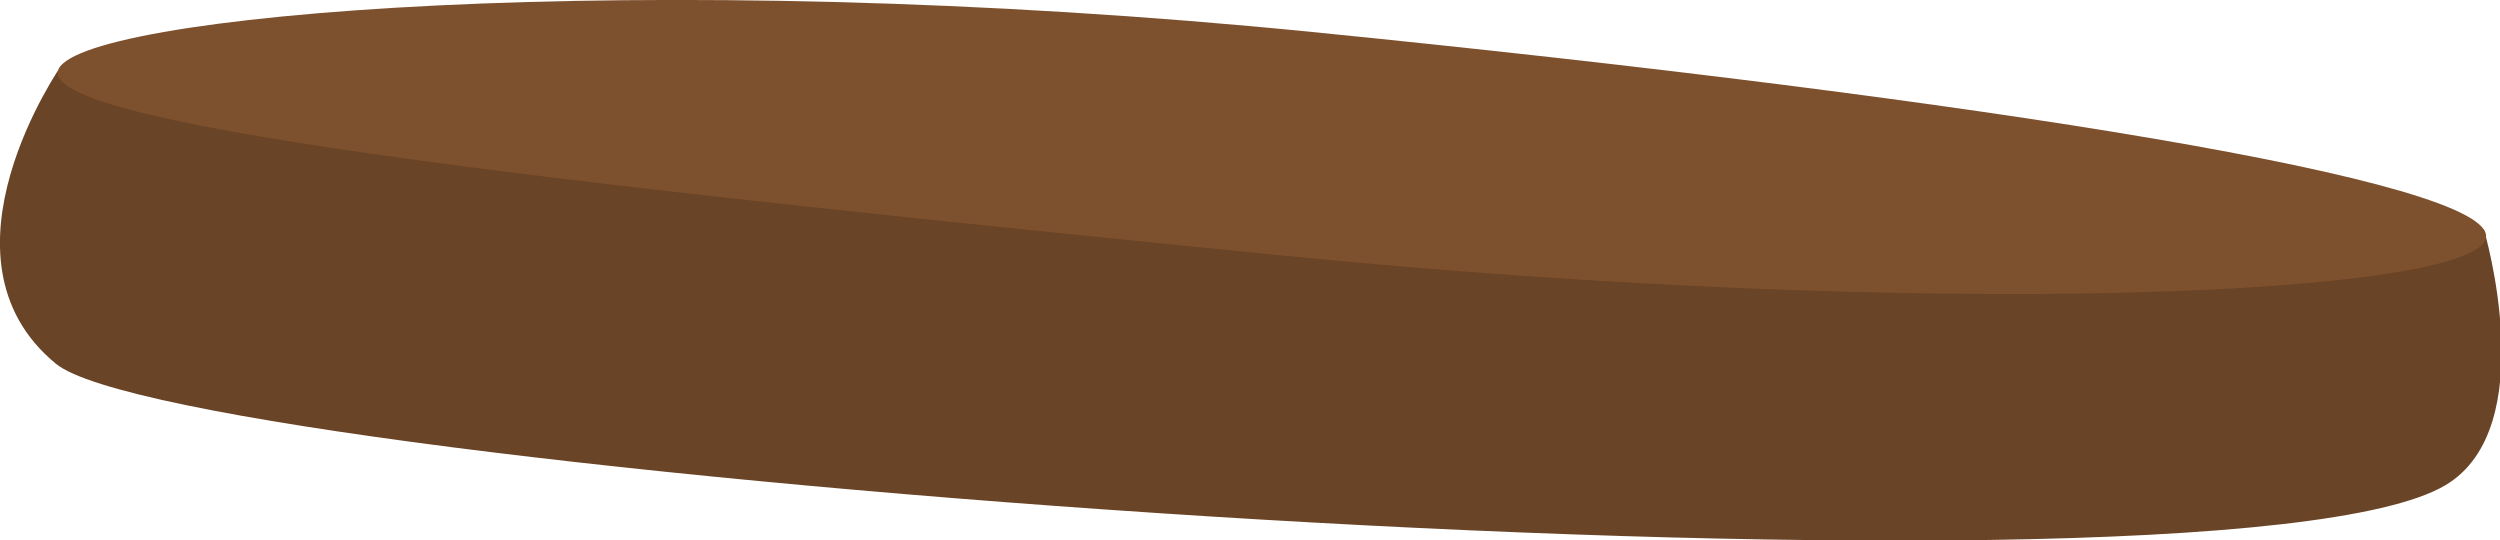 <?xml version="1.0" encoding="UTF-8" standalone="no"?>
<!-- Created with Inkscape (http://www.inkscape.org/) -->

<svg
   width="63.106mm"
   height="13.639mm"
   viewBox="0 0 63.106 13.639"
   version="1.1"
   id="svg1"
   xmlns="http://www.w3.org/2000/svg"
   xmlns:svg="http://www.w3.org/2000/svg">
  <defs
     id="defs1">
    <clipPath
       clipPathUnits="userSpaceOnUse"
       id="clipPath77">
      <path
         d="m 105.906,691.611 h 180.246 v 47.138 H 105.906 Z"
         transform="translate(-111.007,-731.634)"
         id="path77" />
    </clipPath>
    <clipPath
       clipPathUnits="userSpaceOnUse"
       id="clipPath79">
      <path
         d="m 105.906,691.611 h 180.246 v 47.138 H 105.906 Z"
         transform="translate(-110.729,-731.151)"
         id="path79" />
    </clipPath>
  </defs>
  <g
     id="layer1"
     transform="translate(-48.948,-66.146)">
    <path
       id="path76"
       d="m 0,0 c 0,0 -9.658,-13.789 -0.42,-21.376 9.238,-7.587 154.044,-18.646 170.865,-8.689 6.962,4.124 2.762,18.272 2.762,18.272 z"
       style="fill:#6a4426;fill-opacity:1;fill-rule:nonzero;stroke:none"
       transform="matrix(0.353,0,0,-0.353,50.507,67.782)"
       clip-path="url(#clipPath77)" />
    <path
       id="path78"
       d="m 0,0 c 0.666,4.064 41.87,7.599 89.683,2.829 47.814,-4.77 84.613,-10.648 83.946,-14.713 -0.665,-4.064 -38.776,-5.988 -86.593,-1.218 C 39.225,-8.332 -0.664,-4.064 0,0"
       style="fill:#7e512e;fill-opacity:1;fill-rule:nonzero;stroke:none"
       transform="matrix(0.353,0,0,-0.353,50.409,67.952)"
       clip-path="url(#clipPath79)" />
  </g>
</svg>
